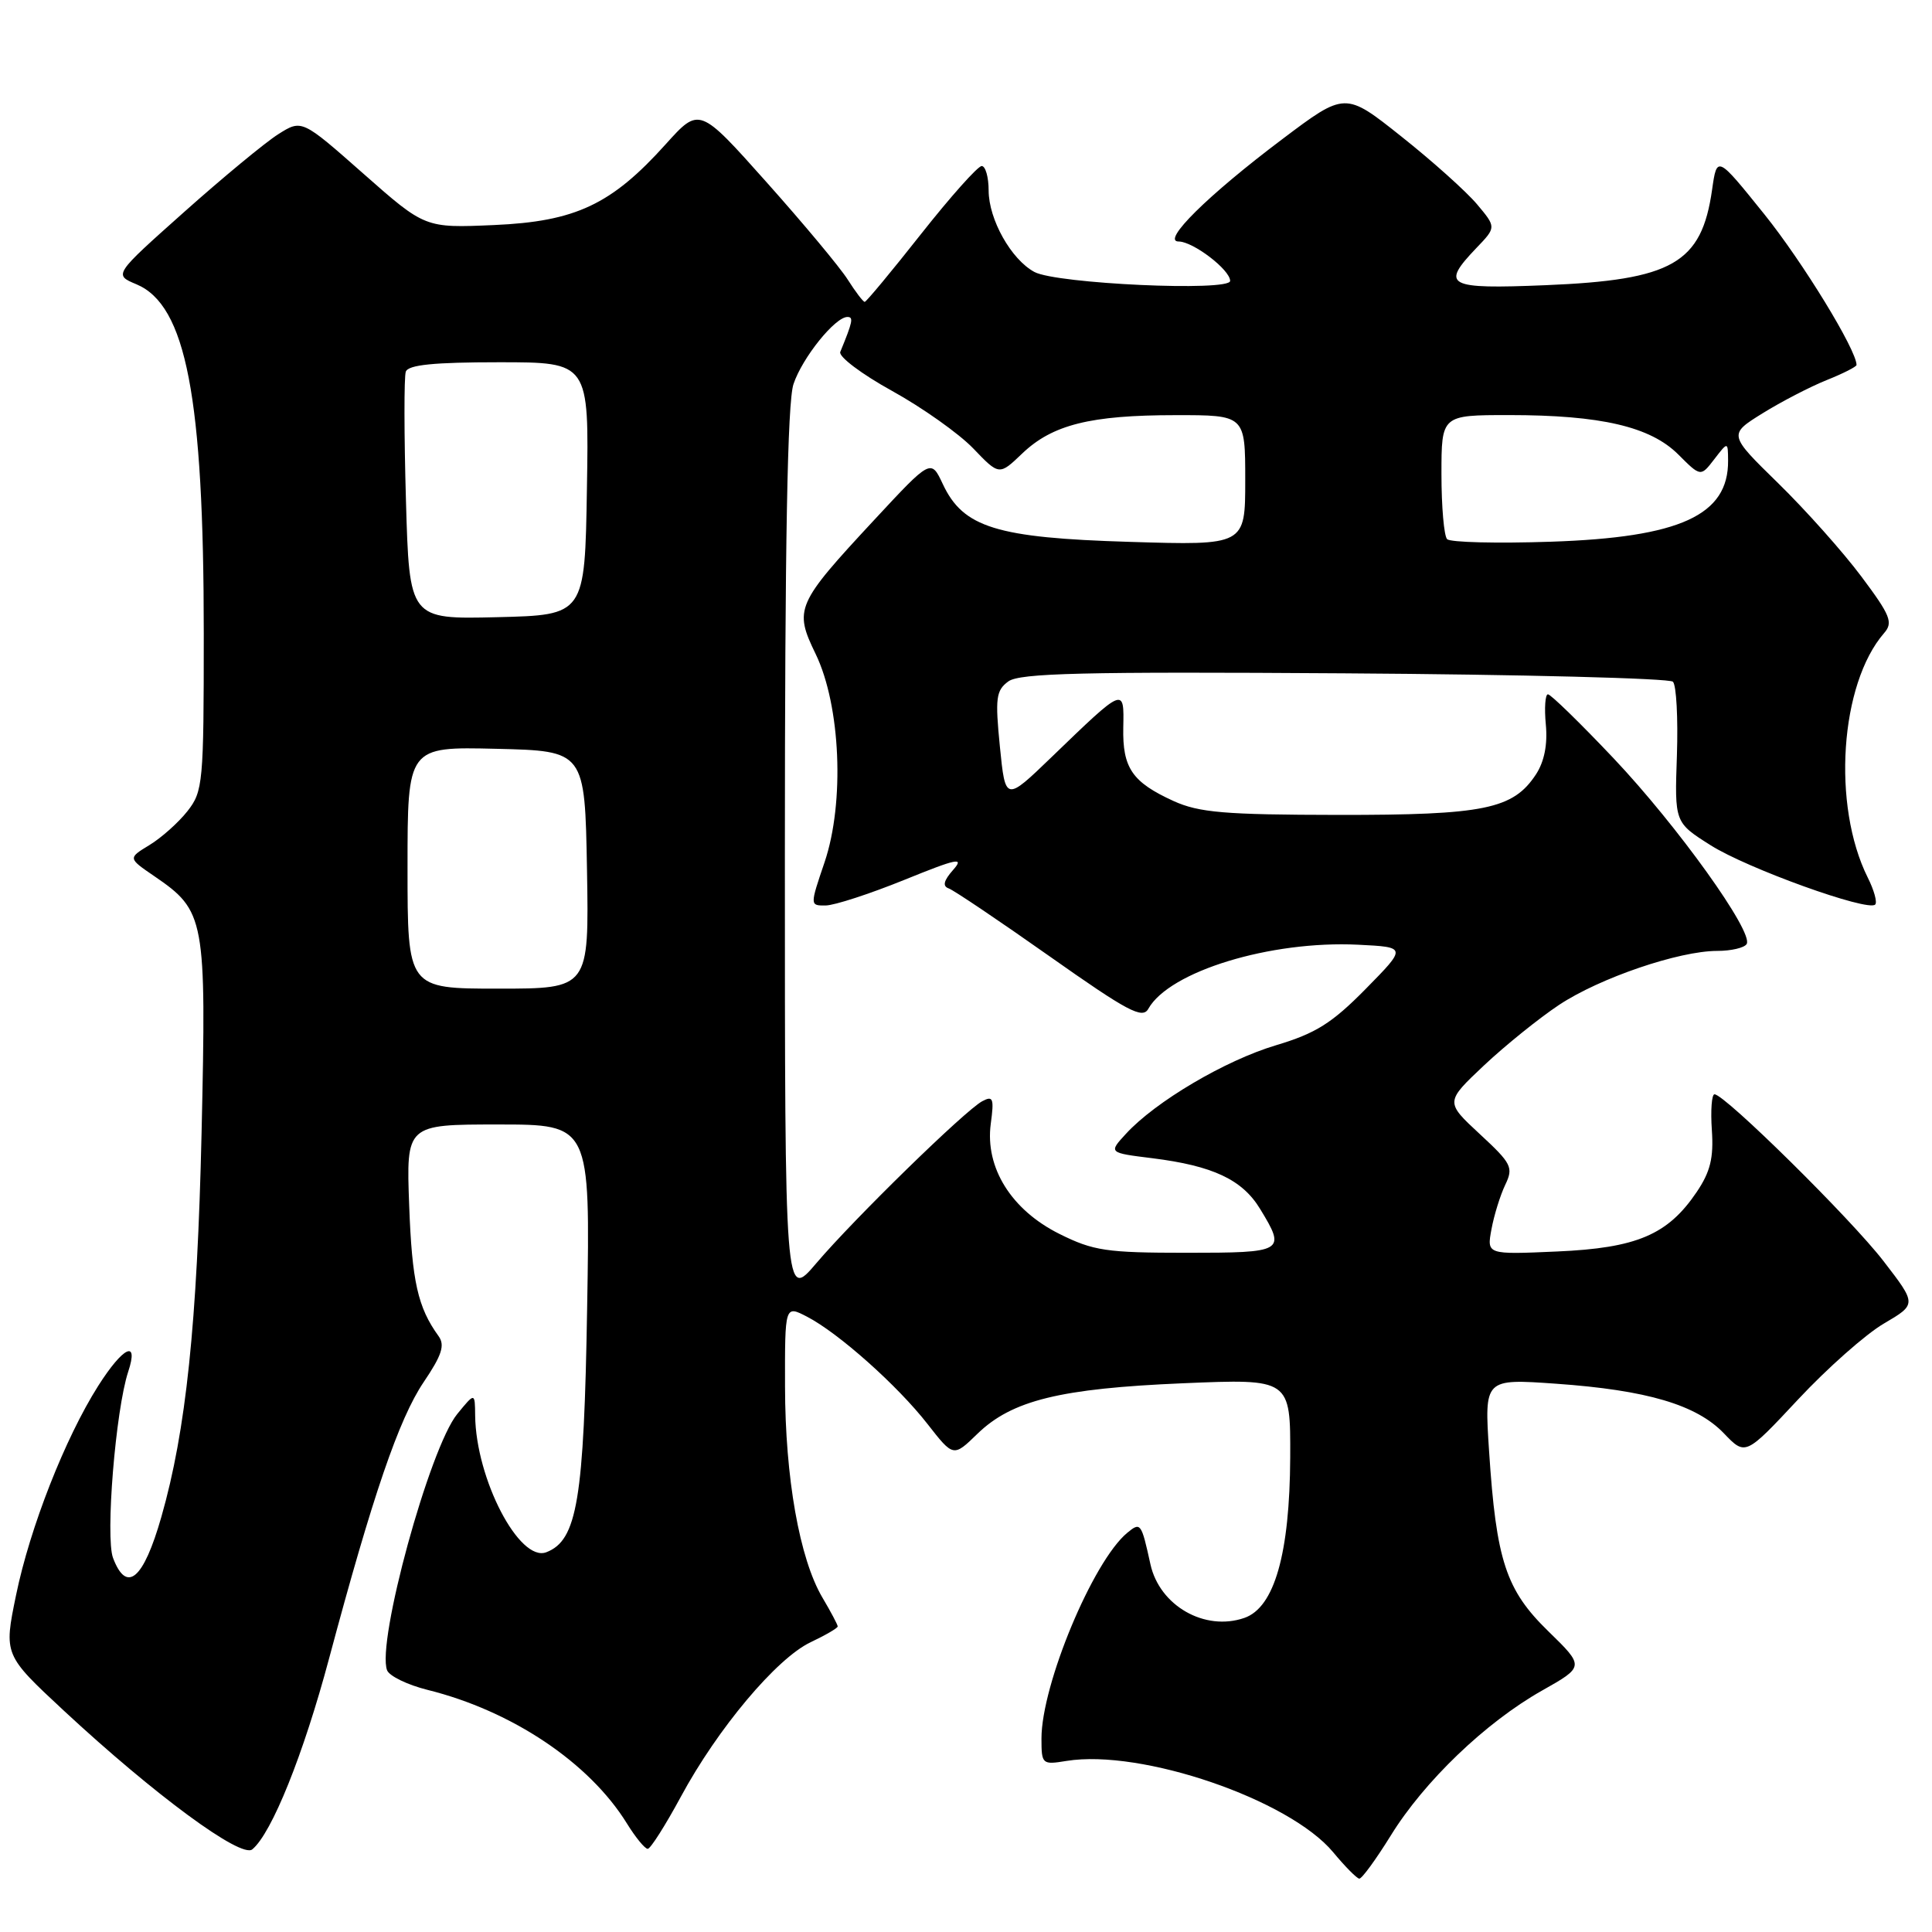 <?xml version="1.0" encoding="UTF-8" standalone="no"?>
<!DOCTYPE svg PUBLIC "-//W3C//DTD SVG 1.1//EN" "http://www.w3.org/Graphics/SVG/1.1/DTD/svg11.dtd" >
<svg xmlns="http://www.w3.org/2000/svg" xmlns:xlink="http://www.w3.org/1999/xlink" version="1.1" viewBox="0 0 256 256">
 <g >
 <path fill="currentColor"
d=" M 184.29 243.21 C 188.72 236.03 196.87 228.22 204.31 224.02 C 209.96 220.83 209.96 220.83 205.16 216.15 C 199.54 210.68 198.26 206.80 197.31 192.27 C 196.68 182.68 196.68 182.68 206.19 183.35 C 218.23 184.20 224.80 186.14 228.43 189.93 C 231.28 192.90 231.28 192.90 238.27 185.42 C 242.12 181.30 247.22 176.78 249.62 175.38 C 253.98 172.82 253.98 172.82 249.58 167.11 C 245.29 161.53 228.54 145.00 227.18 145.00 C 226.81 145.00 226.65 147.14 226.83 149.75 C 227.08 153.43 226.63 155.27 224.82 157.95 C 220.99 163.62 216.88 165.37 206.29 165.83 C 197.00 166.24 197.00 166.24 197.63 162.87 C 197.97 161.02 198.79 158.38 199.45 157.00 C 200.56 154.69 200.31 154.18 196.07 150.26 C 191.50 146.02 191.50 146.02 196.63 141.18 C 199.46 138.52 203.94 134.91 206.59 133.15 C 211.98 129.58 222.47 126.00 227.55 126.00 C 229.38 126.00 231.14 125.59 231.44 125.09 C 232.40 123.55 222.25 109.40 213.80 100.47 C 209.39 95.81 205.48 92.00 205.11 92.00 C 204.75 92.00 204.62 93.81 204.83 96.01 C 205.08 98.64 204.63 100.91 203.53 102.60 C 200.50 107.22 196.70 108.00 177.28 107.98 C 162.25 107.96 158.88 107.67 155.50 106.14 C 150.02 103.64 148.73 101.76 148.84 96.40 C 148.95 91.01 149.03 90.97 139.36 100.30 C 133.22 106.22 133.22 106.22 132.49 98.93 C 131.85 92.49 131.98 91.49 133.61 90.29 C 135.12 89.19 143.49 88.99 178.15 89.22 C 201.63 89.37 221.21 89.88 221.67 90.33 C 222.13 90.79 222.36 95.18 222.20 100.07 C 221.89 108.98 221.89 108.98 226.65 111.99 C 231.48 115.06 247.50 120.83 248.47 119.86 C 248.77 119.57 248.33 117.96 247.49 116.29 C 242.72 106.72 243.80 90.63 249.65 83.89 C 250.88 82.49 250.50 81.55 246.64 76.39 C 244.22 73.15 239.26 67.59 235.63 64.04 C 229.02 57.58 229.02 57.58 233.54 54.77 C 236.02 53.23 239.84 51.25 242.03 50.37 C 244.21 49.50 246.00 48.59 246.00 48.36 C 246.00 46.37 238.87 34.72 233.80 28.41 C 227.51 20.59 227.51 20.59 226.86 25.14 C 225.47 34.90 221.62 37.10 204.78 37.79 C 191.72 38.33 190.85 37.86 195.63 32.86 C 198.27 30.11 198.27 30.11 195.70 27.05 C 194.28 25.37 189.78 21.33 185.68 18.08 C 178.24 12.16 178.24 12.16 169.87 18.47 C 160.04 25.87 153.84 32.00 156.17 32.00 C 158.09 32.00 163.00 35.75 163.00 37.22 C 163.00 38.66 140.01 37.61 137.07 36.04 C 133.99 34.39 131.01 29.08 131.00 25.25 C 131.00 23.46 130.58 22.00 130.08 22.00 C 129.57 22.00 125.96 26.05 122.05 31.00 C 118.15 35.95 114.78 40.00 114.58 40.00 C 114.37 40.00 113.36 38.67 112.33 37.05 C 111.30 35.42 106.45 29.61 101.56 24.13 C 92.67 14.16 92.67 14.16 88.22 19.10 C 81.02 27.11 76.26 29.35 65.46 29.82 C 56.32 30.22 56.32 30.22 48.16 23.02 C 39.99 15.81 39.99 15.81 36.86 17.79 C 35.14 18.88 29.54 23.51 24.40 28.09 C 15.06 36.41 15.06 36.41 18.08 37.67 C 24.66 40.44 27.00 52.58 27.00 83.94 C 27.00 103.73 26.90 104.86 24.84 107.48 C 23.65 108.99 21.39 111.01 19.81 111.97 C 16.95 113.71 16.95 113.71 20.45 116.10 C 27.18 120.71 27.35 121.61 26.71 150.09 C 26.13 175.40 24.65 189.58 21.38 201.00 C 19.01 209.30 16.78 211.19 14.98 206.44 C 13.94 203.71 15.32 186.80 16.99 181.75 C 18.42 177.43 16.32 178.43 13.01 183.64 C 8.63 190.55 3.97 202.41 2.13 211.35 C 0.50 219.27 0.50 219.27 8.50 226.71 C 20.50 237.85 31.95 246.28 33.43 245.05 C 36.01 242.92 40.21 232.47 43.61 219.74 C 49.38 198.17 52.86 188.00 56.13 183.15 C 58.56 179.56 58.98 178.24 58.11 177.04 C 55.36 173.24 54.59 169.80 54.22 159.75 C 53.82 149.00 53.82 149.00 66.01 149.00 C 78.21 149.00 78.21 149.00 77.80 173.25 C 77.38 198.74 76.48 204.11 72.39 205.68 C 68.82 207.05 63.06 195.98 62.96 187.57 C 62.93 184.50 62.93 184.50 60.59 187.36 C 56.93 191.83 49.87 217.62 51.29 221.32 C 51.59 222.09 54.01 223.26 56.66 223.92 C 67.85 226.70 78.09 233.56 83.07 241.62 C 84.22 243.48 85.46 244.99 85.83 244.98 C 86.20 244.97 88.17 241.86 90.22 238.07 C 95.09 229.04 102.90 219.75 107.40 217.61 C 109.38 216.67 111.00 215.73 111.00 215.51 C 111.00 215.29 110.09 213.57 108.97 211.68 C 105.94 206.54 104.04 195.80 104.02 183.72 C 104.00 172.95 104.00 172.95 106.92 174.46 C 111.10 176.62 118.93 183.59 122.91 188.70 C 126.33 193.08 126.33 193.08 129.52 189.98 C 134.09 185.55 140.47 183.98 156.75 183.29 C 171.00 182.69 171.00 182.69 170.96 193.10 C 170.90 205.86 168.87 213.00 164.89 214.38 C 159.65 216.20 153.65 212.77 152.44 207.28 C 151.23 201.77 151.14 201.64 149.35 203.12 C 144.81 206.90 138.00 223.23 138.00 230.36 C 138.00 233.78 138.09 233.86 141.33 233.33 C 151.24 231.73 170.85 238.44 176.66 245.44 C 178.22 247.32 179.77 248.89 180.11 248.93 C 180.44 248.97 182.32 246.39 184.29 243.21 Z  M 104.00 113.29 C 104.00 71.91 104.34 53.28 105.14 50.90 C 106.30 47.41 110.65 42.00 112.29 42.00 C 113.12 42.00 112.99 42.62 111.34 46.63 C 111.09 47.25 114.17 49.57 118.19 51.79 C 122.21 54.01 127.05 57.44 128.95 59.41 C 132.40 63.01 132.40 63.01 135.45 60.09 C 139.45 56.27 144.48 55.01 155.75 55.01 C 165.00 55.00 165.00 55.00 165.00 63.63 C 165.00 72.27 165.00 72.27 149.68 71.80 C 132.03 71.27 127.63 69.90 124.93 64.15 C 123.36 60.80 123.36 60.80 115.87 68.86 C 105.47 80.05 105.19 80.70 108.08 86.66 C 111.39 93.51 111.94 106.33 109.26 114.25 C 107.31 120.00 107.31 120.00 109.41 119.98 C 110.56 119.97 115.23 118.45 119.80 116.60 C 126.84 113.74 127.82 113.54 126.30 115.26 C 125.04 116.69 124.86 117.42 125.71 117.72 C 126.37 117.95 132.39 122.00 139.08 126.72 C 149.44 134.03 151.39 135.06 152.16 133.67 C 154.94 128.71 168.35 124.61 179.96 125.18 C 186.41 125.50 186.41 125.50 180.96 131.04 C 176.49 135.58 174.34 136.93 169.08 138.50 C 162.34 140.51 153.10 145.97 149.19 150.24 C 146.88 152.75 146.88 152.75 152.69 153.47 C 160.70 154.47 164.61 156.30 166.97 160.19 C 170.43 165.86 170.19 166.00 157.20 166.00 C 146.61 166.00 144.87 165.74 140.38 163.50 C 134.01 160.33 130.51 154.72 131.28 148.92 C 131.74 145.53 131.59 145.15 130.15 145.92 C 127.85 147.16 113.18 161.48 108.16 167.39 C 104.00 172.28 104.00 172.28 104.00 113.29 Z  M 54.00 114.97 C 54.00 98.94 54.00 98.94 65.75 99.22 C 77.50 99.50 77.50 99.50 77.78 115.25 C 78.05 131.00 78.05 131.00 66.03 131.00 C 54.00 131.00 54.00 131.00 54.00 114.97 Z  M 53.79 66.28 C 53.54 57.60 53.53 49.94 53.77 49.25 C 54.09 48.34 57.50 48.00 66.13 48.00 C 78.05 48.00 78.05 48.00 77.77 64.75 C 77.50 81.50 77.50 81.50 65.87 81.78 C 54.24 82.06 54.24 82.06 53.79 66.28 Z  M 191.75 71.44 C 191.34 71.02 191.00 67.14 191.00 62.83 C 191.00 55.00 191.00 55.00 199.95 55.00 C 212.12 55.00 218.68 56.53 222.38 60.22 C 225.35 63.19 225.35 63.19 227.15 60.85 C 228.96 58.50 228.96 58.50 228.98 61.03 C 229.04 68.27 222.63 71.21 205.50 71.78 C 198.35 72.02 192.16 71.87 191.75 71.44 Z "/>
</g>
</svg>